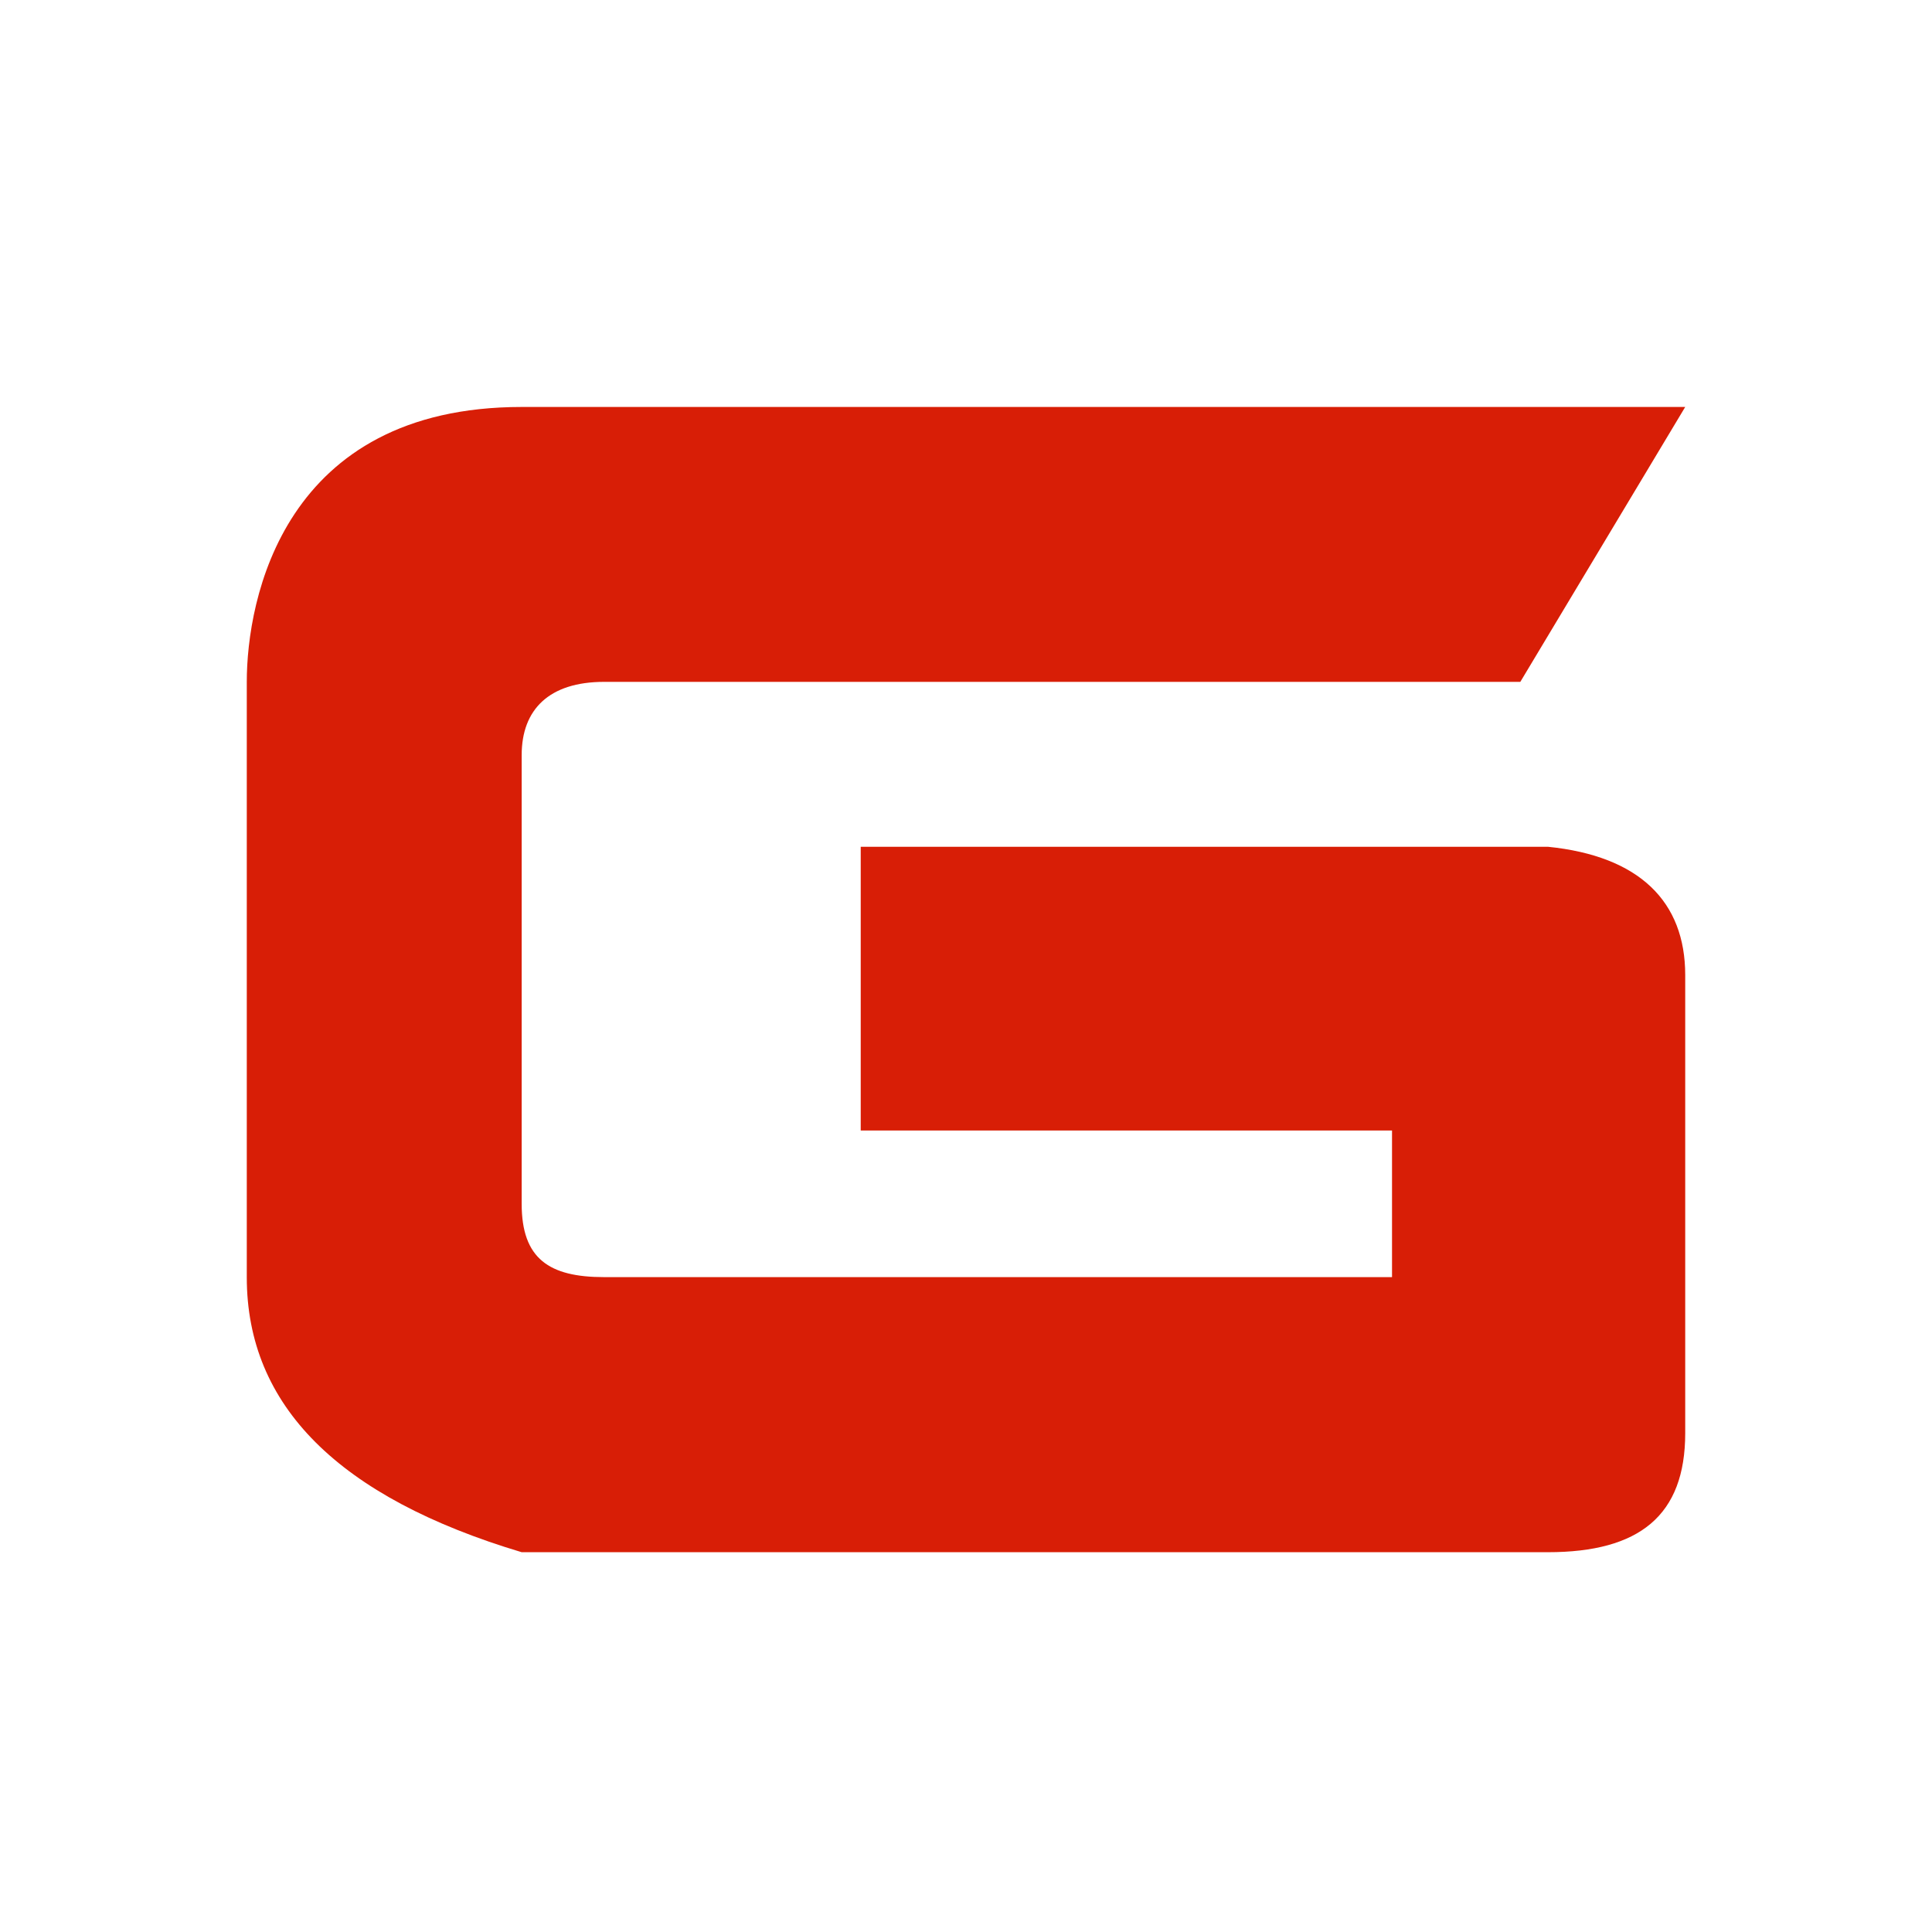 <?xml version="1.0" encoding="utf-8"?>
<!-- Generator: Adobe Illustrator 22.0.0, SVG Export Plug-In . SVG Version: 6.00 Build 0)  -->
<svg version="1.1" id="图层_6" xmlns="http://www.w3.org/2000/svg" xmlns:xlink="http://www.w3.org/1999/xlink" x="0px" y="0px"
	 viewBox="0 0 1024 1024" style="enable-background:new 0 0 1024 1024;" xml:space="preserve">
<style type="text/css">
	.st0{fill:#D81E06;}
</style>
<path class="st0" d="M893.2,215.7l-87.4,145.7H320.2c-29.1,0-43.7,14.6-43.7,38.8v237.9c0,29.1,14.6,38.8,43.7,38.8h417.6v-77.7
	H456.2V448.8h364.2c48.6,4.9,72.8,29.1,72.8,68v242.8c0,43.7-24.3,63.1-72.8,63.1H276.5c-97.1-29.1-145.7-77.7-145.7-145.7V361.4
	c0-43.7,19.4-145.7,145.7-145.7C276.5,215.7,893.2,215.7,893.2,215.7z"/>
</svg>
